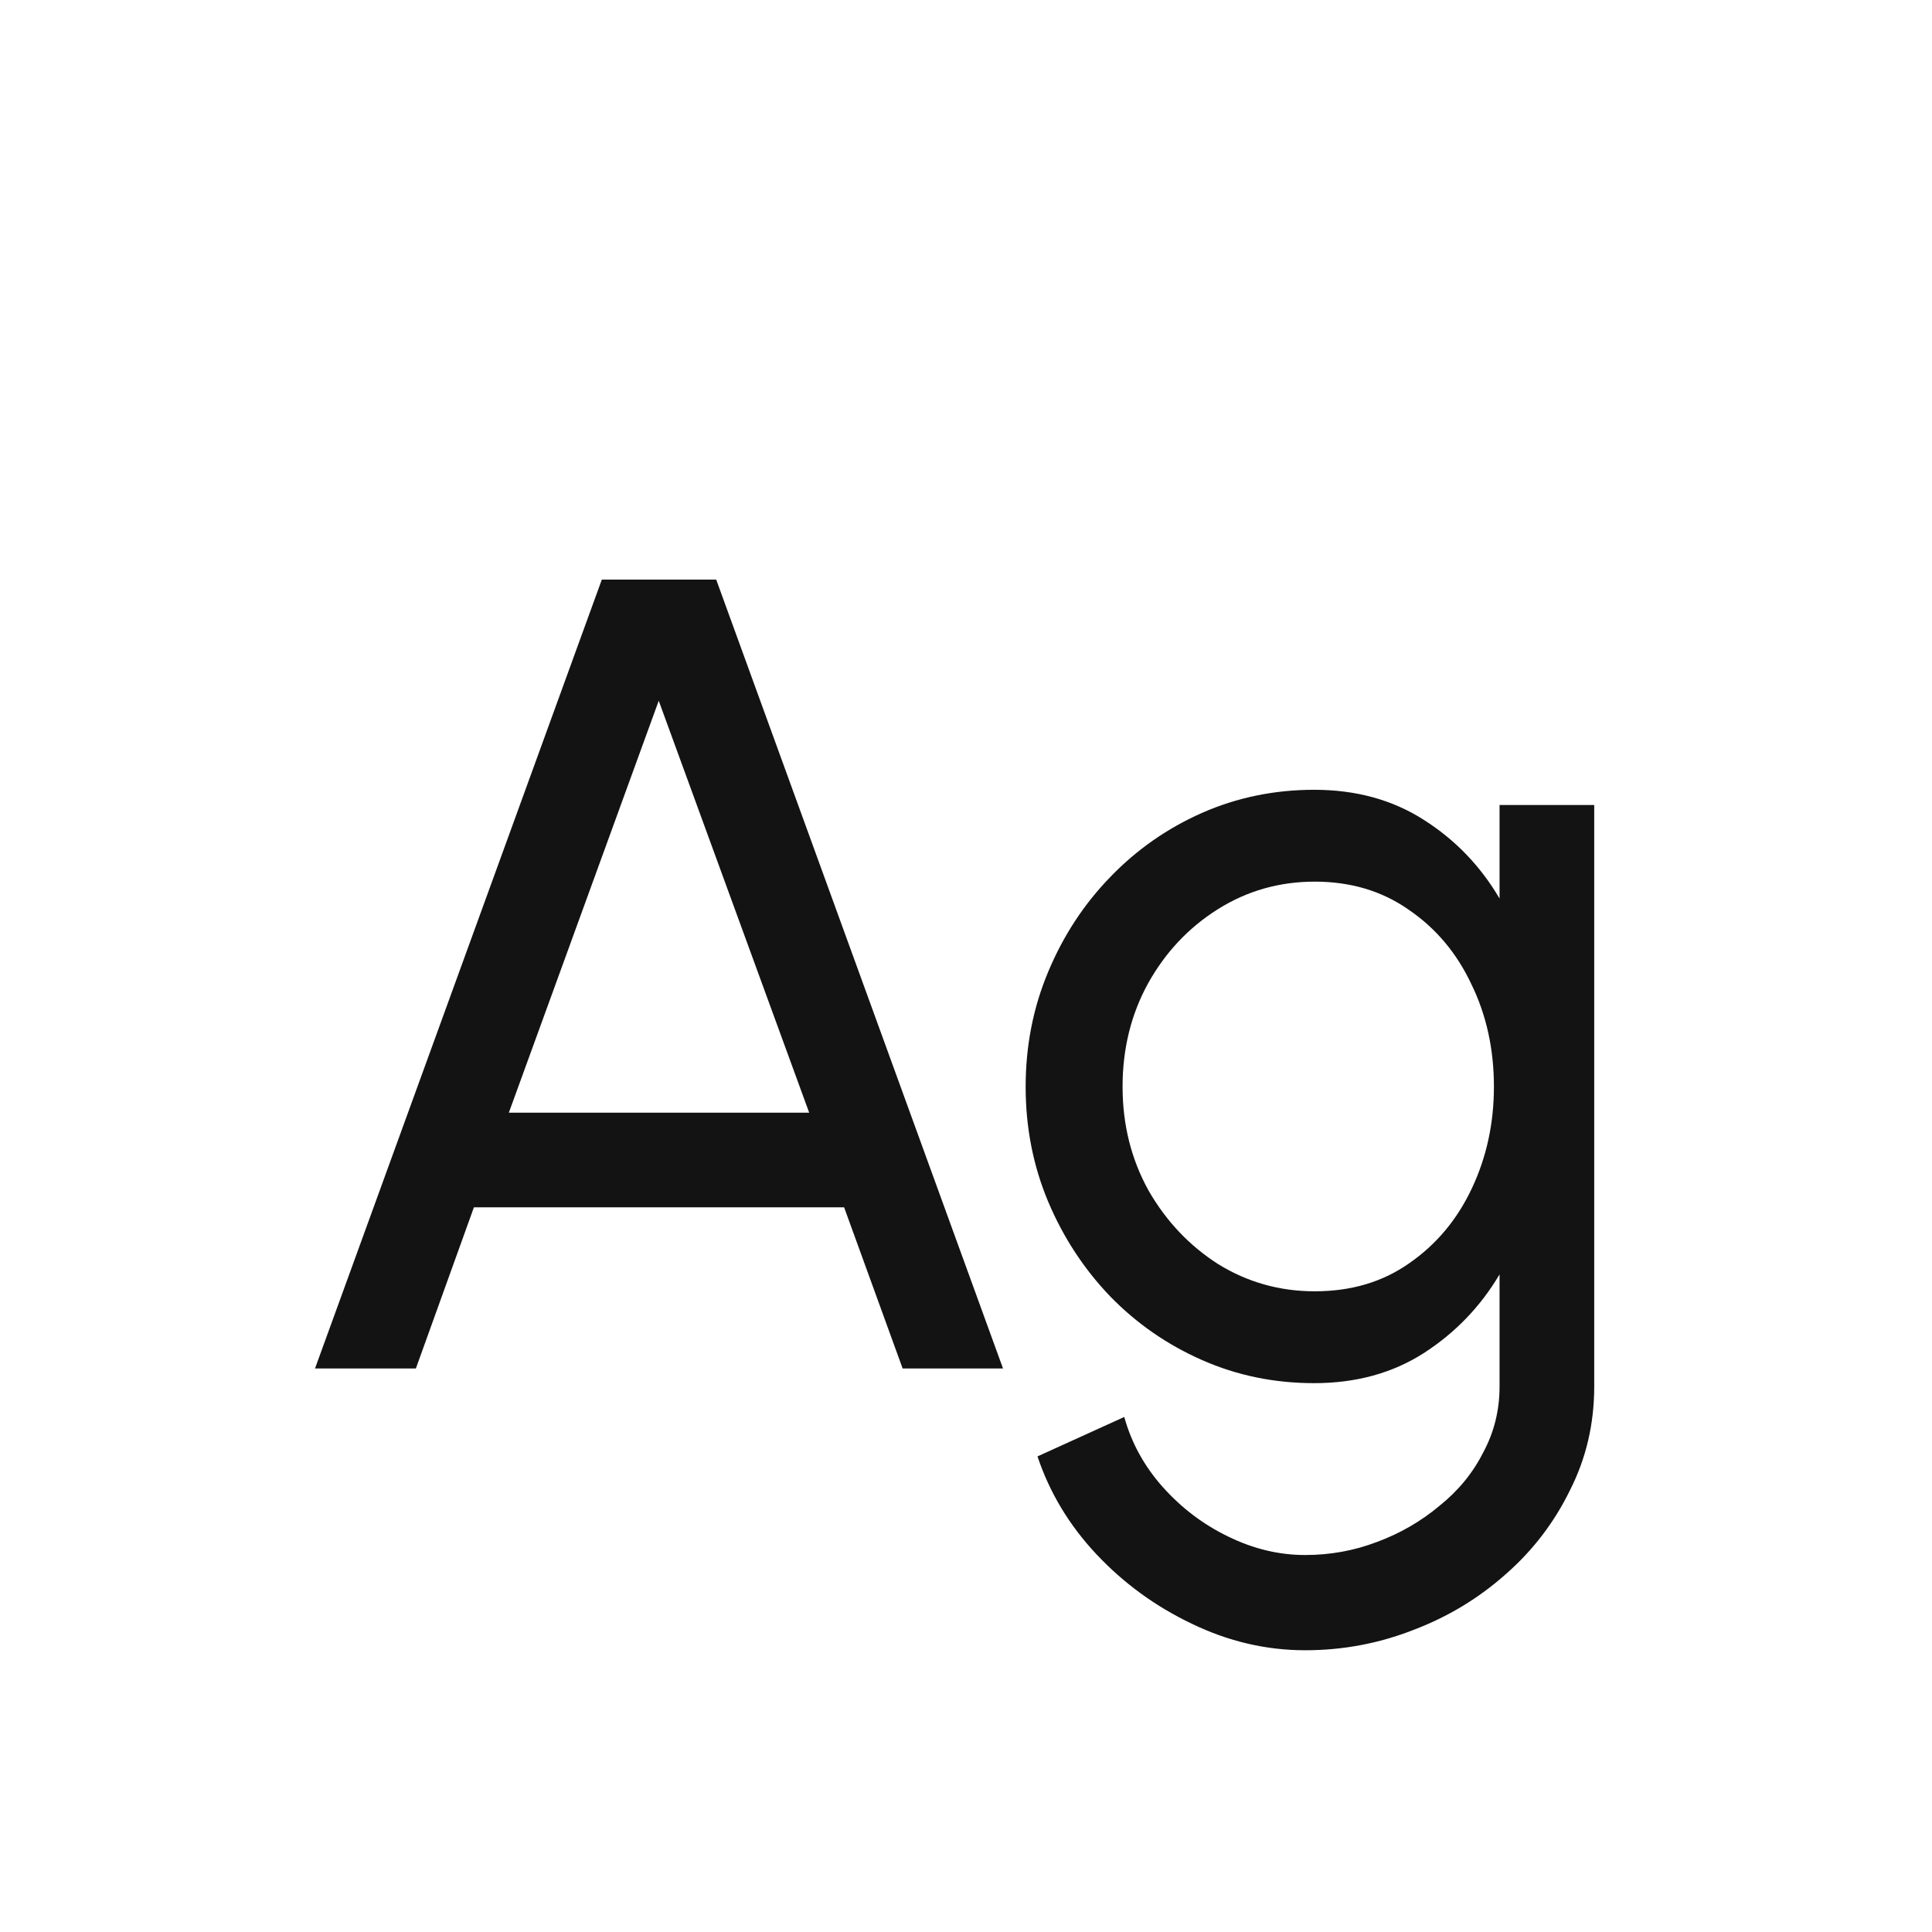 <svg width="24" height="24" viewBox="0 0 24 24" fill="none" xmlns="http://www.w3.org/2000/svg">
<path d="M7.476 7.2H8.897L12.46 17H11.213L10.486 14.998H5.887L5.166 17H3.913L7.476 7.2ZM6.321 13.822H10.052L8.183 8.705L6.321 13.822ZM18.628 10H19.804V17.224C19.804 17.686 19.704 18.116 19.503 18.512C19.307 18.913 19.041 19.261 18.705 19.555C18.369 19.854 17.987 20.085 17.557 20.248C17.128 20.416 16.68 20.5 16.213 20.5C15.728 20.5 15.259 20.39 14.806 20.171C14.354 19.956 13.957 19.667 13.616 19.303C13.28 18.944 13.038 18.54 12.888 18.092L13.966 17.602C14.055 17.924 14.214 18.213 14.442 18.47C14.676 18.732 14.946 18.937 15.254 19.086C15.567 19.24 15.887 19.317 16.213 19.317C16.521 19.317 16.818 19.264 17.102 19.156C17.392 19.049 17.651 18.899 17.879 18.708C18.113 18.521 18.295 18.3 18.425 18.043C18.561 17.791 18.628 17.518 18.628 17.224V15.831C18.39 16.233 18.075 16.559 17.683 16.811C17.296 17.058 16.843 17.182 16.325 17.182C15.831 17.182 15.366 17.087 14.932 16.895C14.498 16.704 14.118 16.44 13.791 16.104C13.465 15.764 13.208 15.371 13.021 14.928C12.835 14.485 12.741 14.009 12.741 13.5C12.741 12.992 12.835 12.515 13.021 12.072C13.208 11.624 13.465 11.232 13.791 10.896C14.118 10.556 14.498 10.29 14.932 10.098C15.366 9.907 15.831 9.811 16.325 9.811C16.843 9.811 17.296 9.935 17.683 10.182C18.075 10.43 18.39 10.756 18.628 11.162V10ZM16.332 16.041C16.785 16.041 17.177 15.925 17.508 15.691C17.844 15.458 18.103 15.148 18.285 14.76C18.467 14.373 18.558 13.953 18.558 13.5C18.558 13.034 18.465 12.609 18.278 12.226C18.096 11.839 17.837 11.531 17.501 11.302C17.17 11.069 16.78 10.952 16.332 10.952C15.894 10.952 15.492 11.066 15.128 11.295C14.764 11.524 14.475 11.832 14.26 12.219C14.05 12.602 13.945 13.029 13.945 13.5C13.945 13.972 14.053 14.401 14.267 14.788C14.487 15.171 14.776 15.476 15.135 15.705C15.499 15.929 15.898 16.041 16.332 16.041Z" fill="#131313"/>
</svg>
